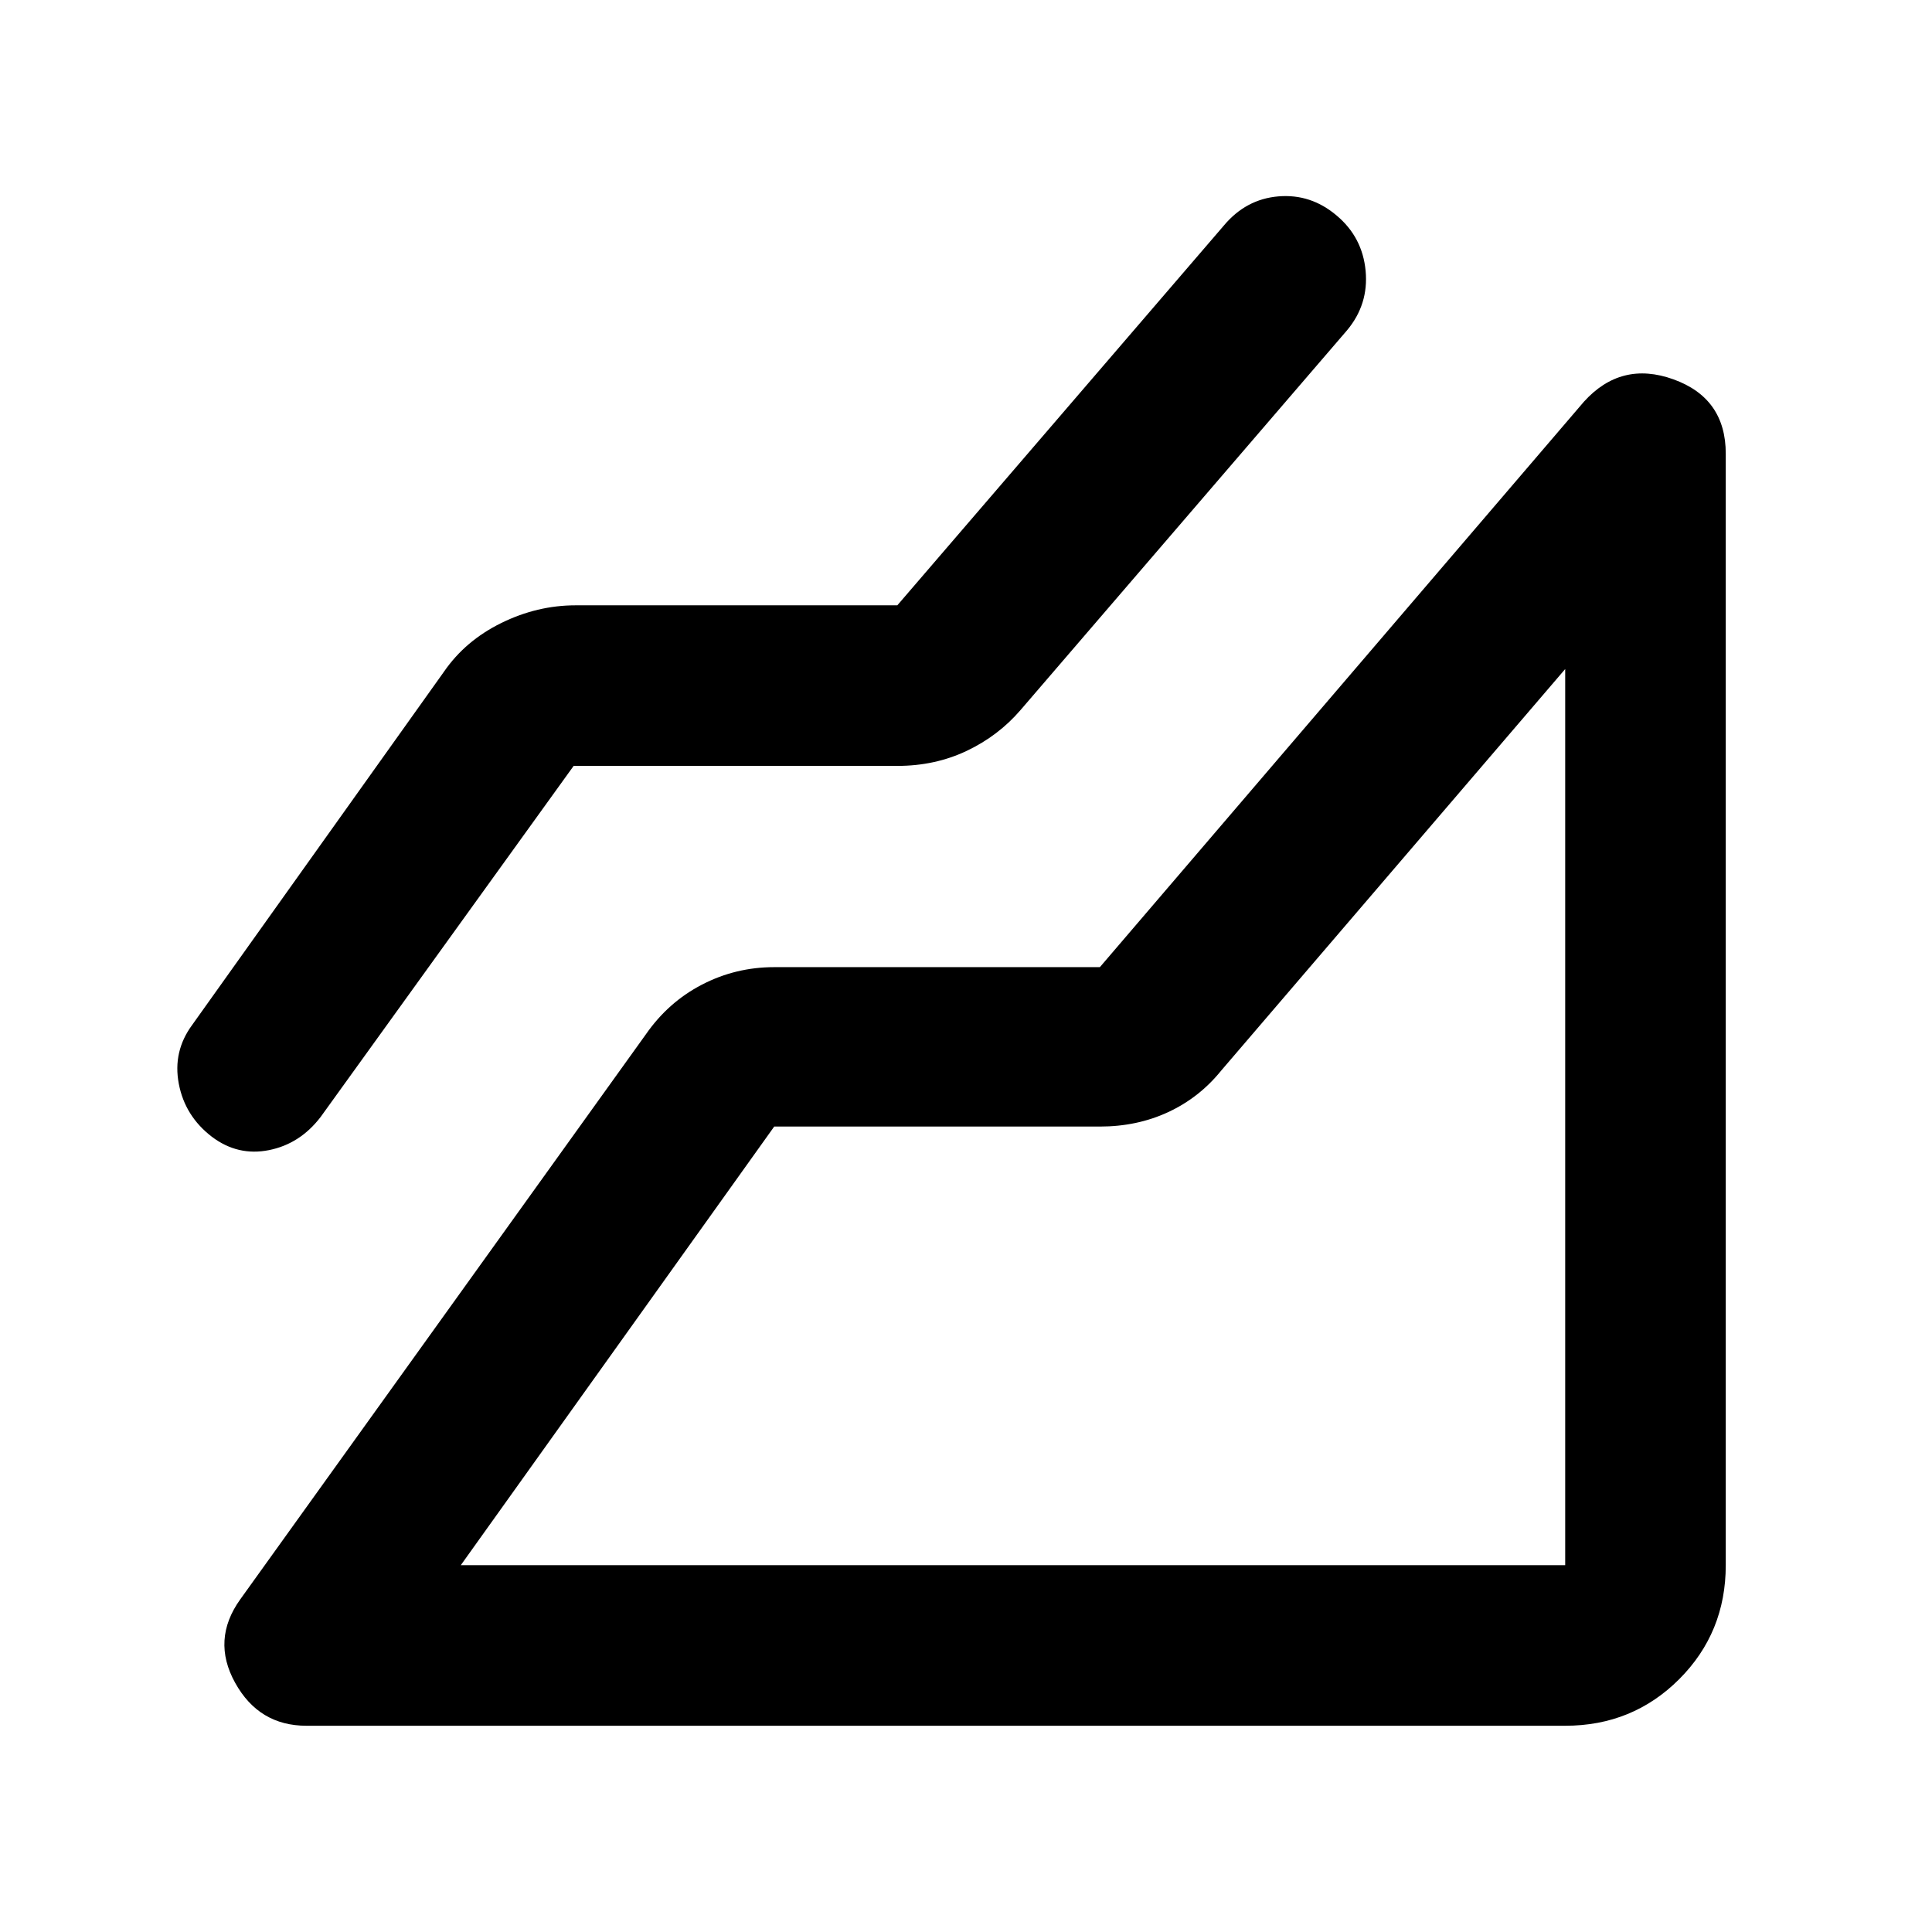 <svg xmlns="http://www.w3.org/2000/svg" width="48" height="48" viewBox="0 -960 960 960"><path d="M777.74-102.48H152.3q-23.65 0-35.47-21.37-11.83-21.37 2.56-41.45l201.48-280.66q11.14-16.07 27.91-24.77t35.92-8.7h161.82L787-760.35q18.52-20.52 44.52-11.16 26 9.36 26 36.95v552.3q0 33.49-23.14 56.64-23.15 23.14-56.64 23.14Zm-492.7-476.95L159.3-404.96q-10.26 13.39-25.69 16.46-15.44 3.07-28.31-6.63-13.39-10.26-16.45-26.33-3.07-16.06 6.63-29.24l125.17-175.6q10.6-15.36 28.45-24.14 17.86-8.78 36.94-8.78h159.83l162.17-188.61q11.01-13.22 27.17-14.59 16.16-1.36 28.97 9.52 12.82 10.77 14.39 27.46 1.56 16.69-9.27 29.61L507.13-607.22q-11.02 12.83-26.75 20.31-15.73 7.48-34.51 7.48H285.04Zm-56.08 397.17h548.78v-445.3L606.78-428q-10.82 13.39-26.28 20.59-15.46 7.19-33.98 7.19H384.7L228.96-182.26Zm548.78 0Z"/></svg>